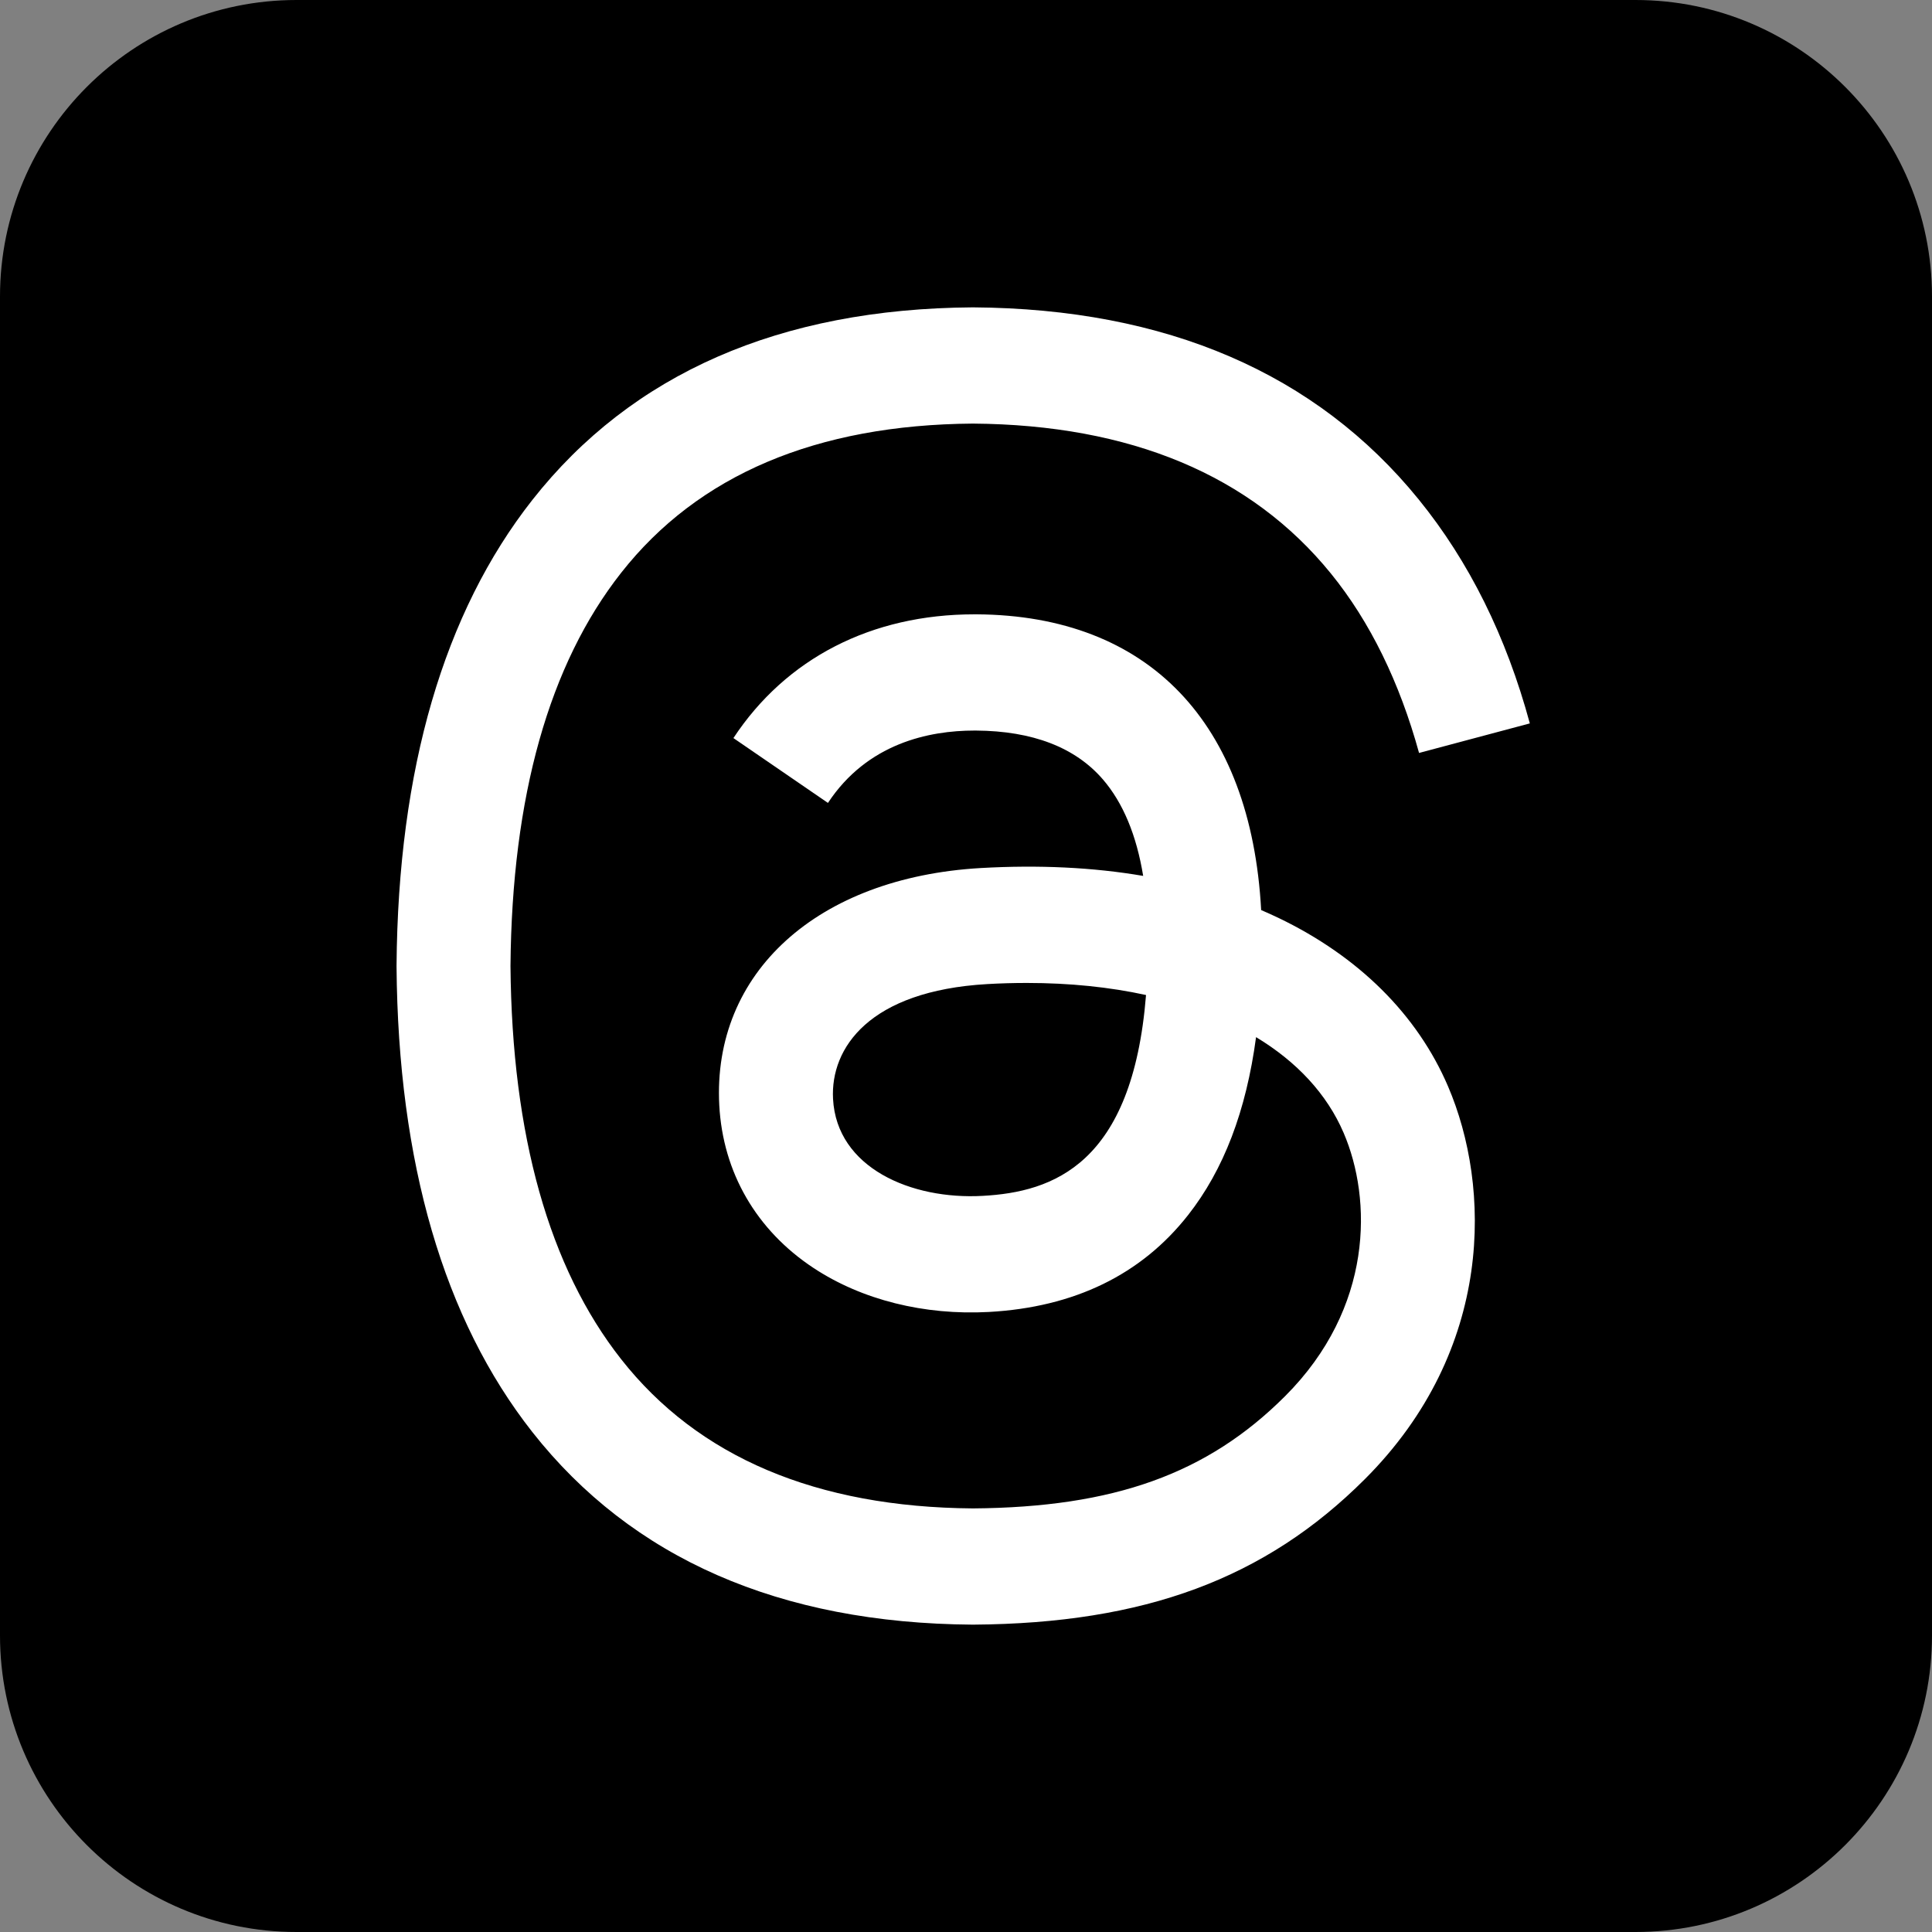 <svg width="44" height="44" viewBox="0 0 44 44" fill="none" xmlns="http://www.w3.org/2000/svg">
<rect x="0" y="0" width="44" height="44" fill="#808080" stroke="none"/>
<g clip-path="url(#clip0_604_25)">
<path d="M37.246 0H6.754C3.024 0 0 3.024 0 6.754V37.246C0 40.976 3.024 44 6.754 44H37.246C40.976 44 44 40.976 44 37.246V6.754C44 3.024 40.976 0 37.246 0Z" fill="black"/>
<path d="M29.115 20.904C28.986 20.843 28.855 20.783 28.722 20.726C28.49 16.459 26.159 14.016 22.244 13.991C22.226 13.991 22.209 13.991 22.191 13.991C19.849 13.991 17.902 14.991 16.703 16.809L18.856 18.286C19.752 16.928 21.157 16.638 22.192 16.638C22.204 16.638 22.216 16.638 22.228 16.638C23.517 16.647 24.489 17.021 25.119 17.752C25.577 18.284 25.883 19.02 26.035 19.948C24.892 19.753 23.656 19.694 22.335 19.769C18.613 19.984 16.221 22.154 16.381 25.171C16.463 26.701 17.225 28.017 18.527 28.877C19.628 29.604 21.047 29.959 22.521 29.879C24.467 29.772 25.994 29.029 27.059 27.671C27.869 26.64 28.38 25.304 28.606 23.62C29.534 24.18 30.221 24.916 30.601 25.802C31.247 27.307 31.284 29.781 29.266 31.798C27.497 33.565 25.371 34.329 22.158 34.353C18.594 34.327 15.899 33.184 14.147 30.956C12.505 28.87 11.658 25.857 11.626 22C11.658 18.143 12.505 15.13 14.147 13.044C15.899 10.816 18.594 9.673 22.158 9.647C25.748 9.674 28.491 10.822 30.31 13.061C31.202 14.158 31.875 15.539 32.318 17.148L34.841 16.475C34.304 14.494 33.458 12.787 32.307 11.371C29.974 8.501 26.563 7.03 22.167 7H22.149C17.763 7.03 14.389 8.507 12.123 11.387C10.107 13.951 9.066 17.518 9.031 21.989L9.031 22L9.031 22.011C9.066 26.482 10.107 30.049 12.123 32.613C14.389 35.493 17.763 36.97 22.149 37H22.167C26.067 36.973 28.816 35.952 31.081 33.689C34.044 30.729 33.955 27.019 32.978 24.741C32.278 23.107 30.942 21.781 29.115 20.904ZM22.381 27.235C20.75 27.327 19.055 26.595 18.972 25.027C18.91 23.864 19.799 22.567 22.481 22.412C22.789 22.394 23.09 22.386 23.386 22.386C24.36 22.386 25.272 22.48 26.1 22.661C25.791 26.521 23.978 27.148 22.381 27.235Z" fill="white"/>
</g>
<defs>
<clipPath id="clip0_604_25">
<rect width="44" height="44" fill="white"/>
</clipPath>
</defs>
</svg>
